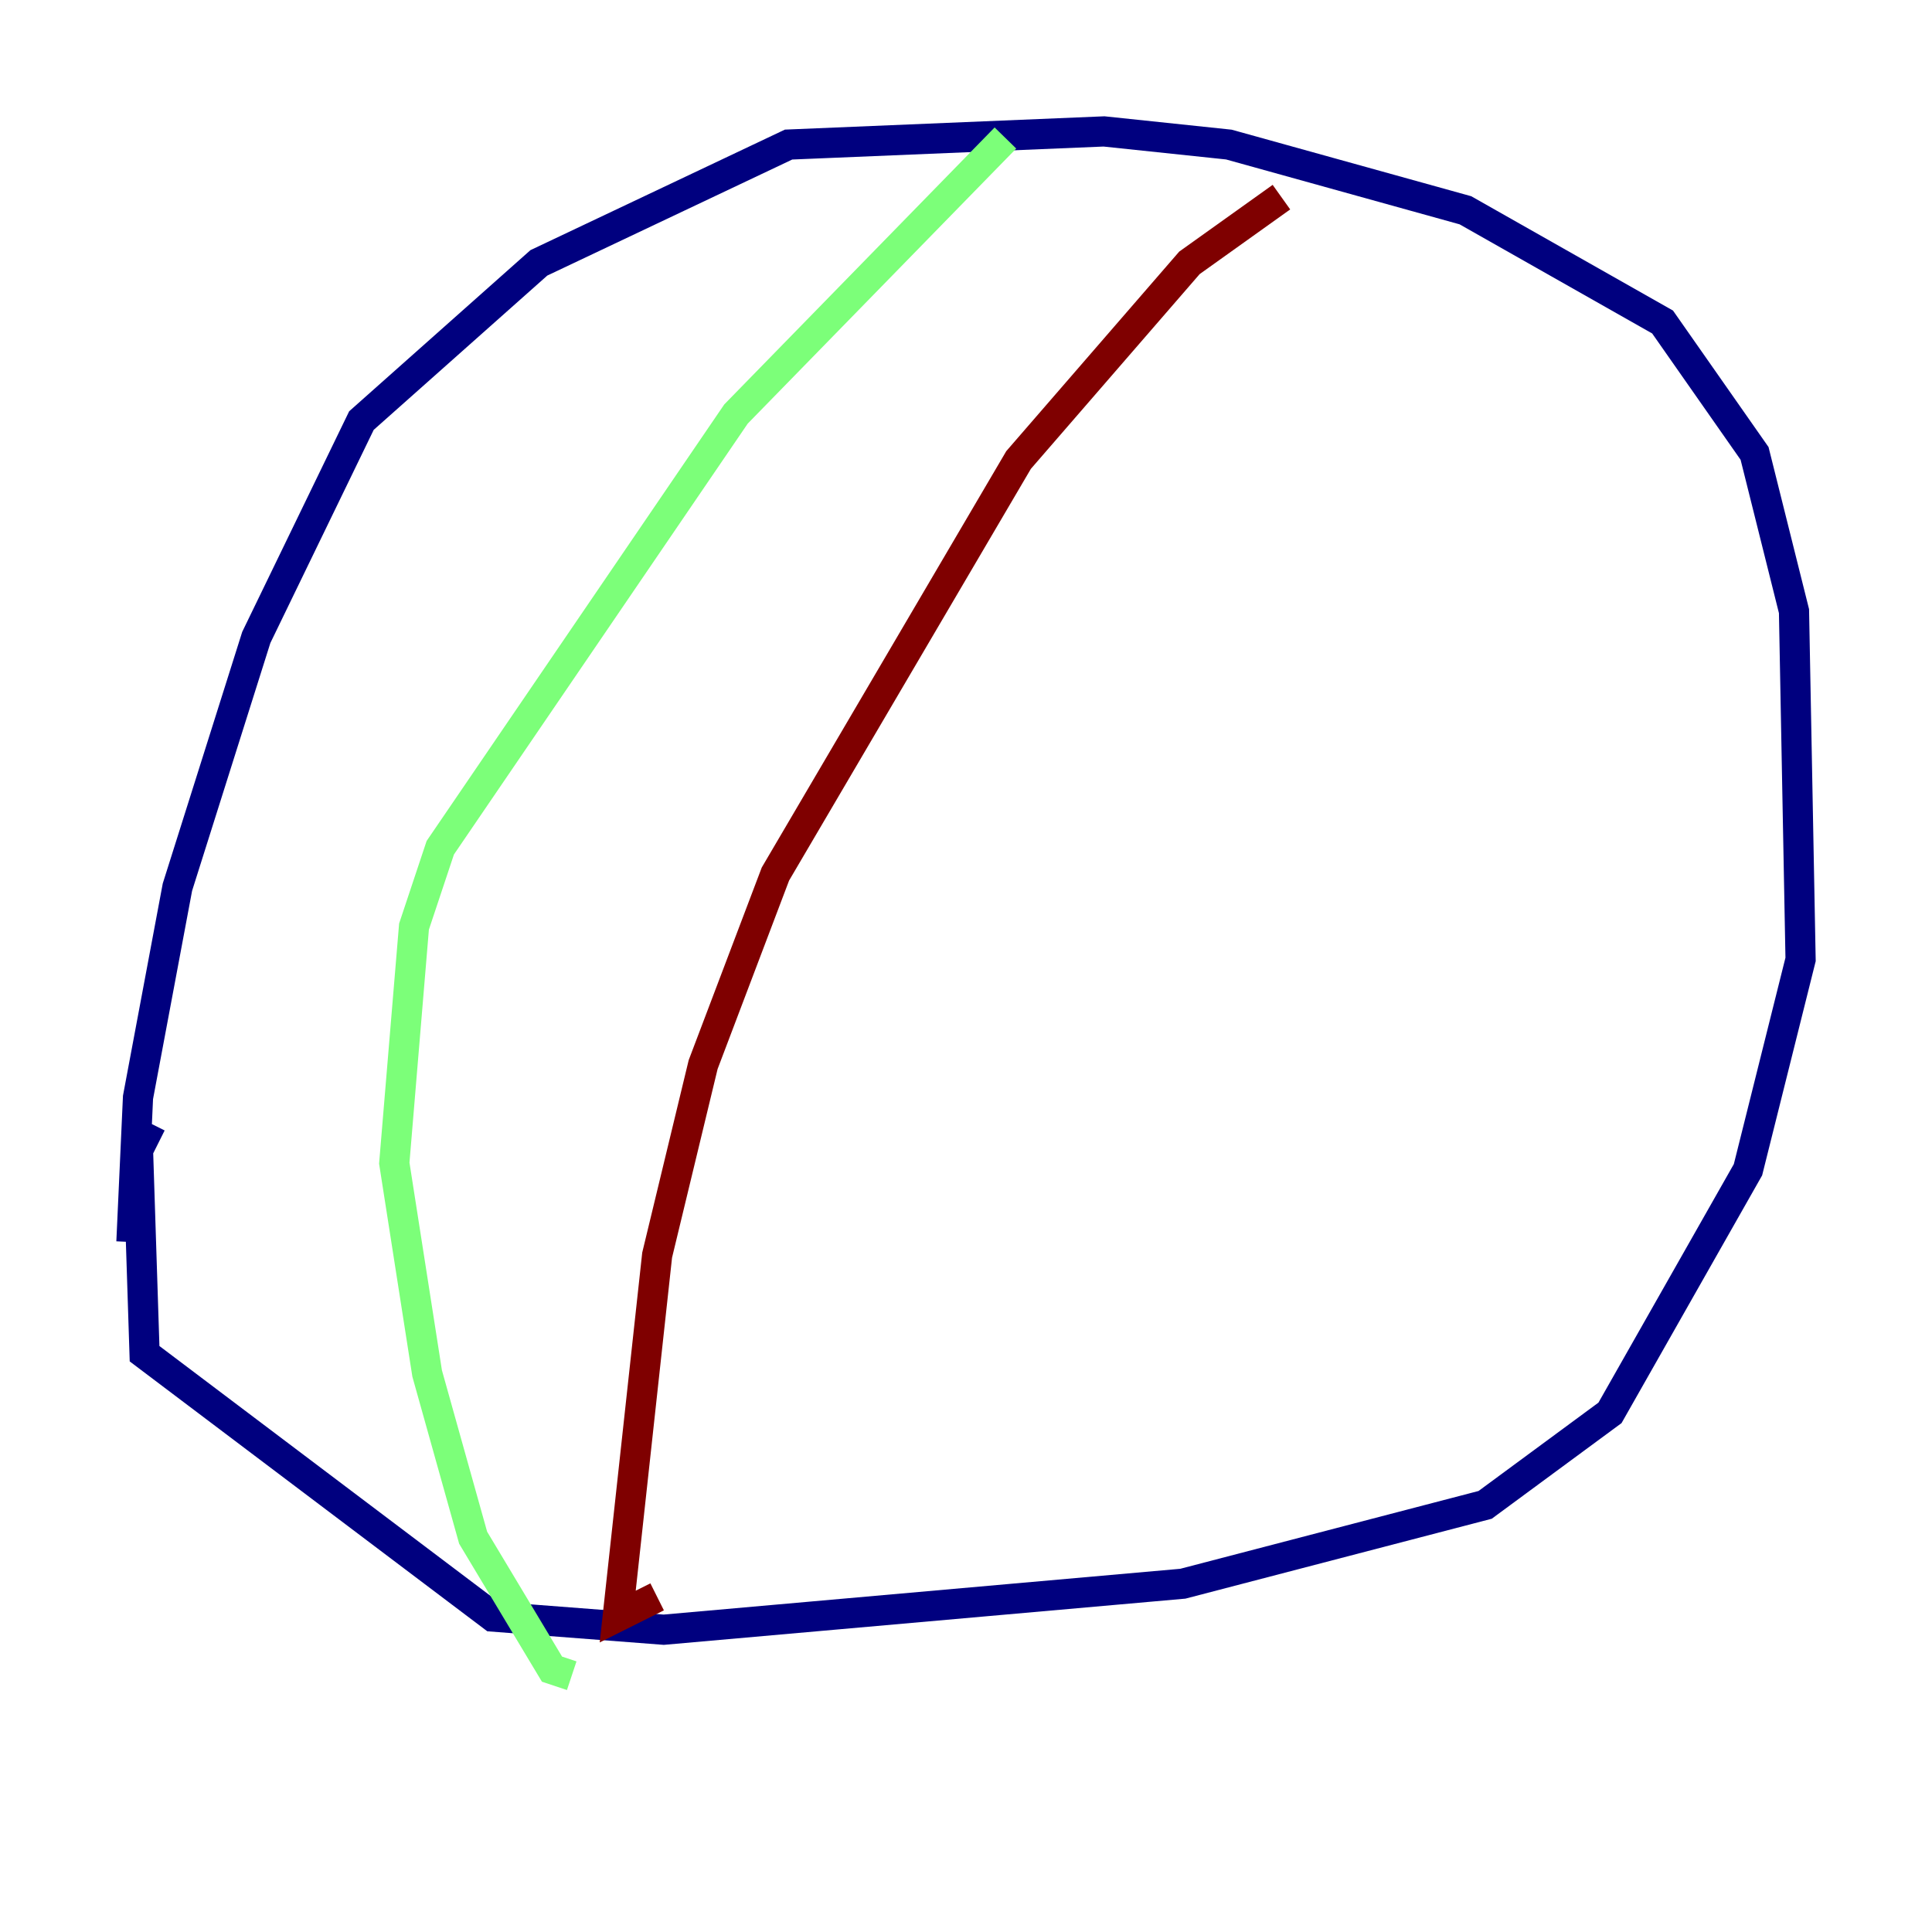<?xml version="1.0" encoding="utf-8" ?>
<svg baseProfile="tiny" height="128" version="1.2" viewBox="0,0,128,128" width="128" xmlns="http://www.w3.org/2000/svg" xmlns:ev="http://www.w3.org/2001/xml-events" xmlns:xlink="http://www.w3.org/1999/xlink"><defs /><polyline fill="none" points="8.707,82.286 9.143,72.707 11.755,58.776 16.98,42.231 23.946,27.864 35.701,17.415 52.245,9.578 73.143,8.707 81.415,9.578 97.088,13.932 110.15,21.333 116.245,30.041 118.857,40.49 119.293,63.565 115.809,77.497 106.667,93.605 98.395,99.701 78.367,104.925 43.973,107.973 32.653,107.102 9.578,89.687 9.143,76.191 10.014,74.449" stroke="#00007f" stroke-width="2" /><polyline fill="none" points="66.612,9.143 48.762,27.429 29.17,56.163 27.429,61.388 26.122,77.061 28.299,90.993 31.347,101.878 36.571,110.585 37.878,111.02" stroke="#7cff79" stroke-width="2" /><polyline fill="none" points="84.898,13.061 78.803,17.415 67.483,30.476 51.374,57.905 46.585,70.531 43.537,83.156 40.925,107.102 43.537,105.796" stroke="#7f0000" stroke-width="2" /></svg>